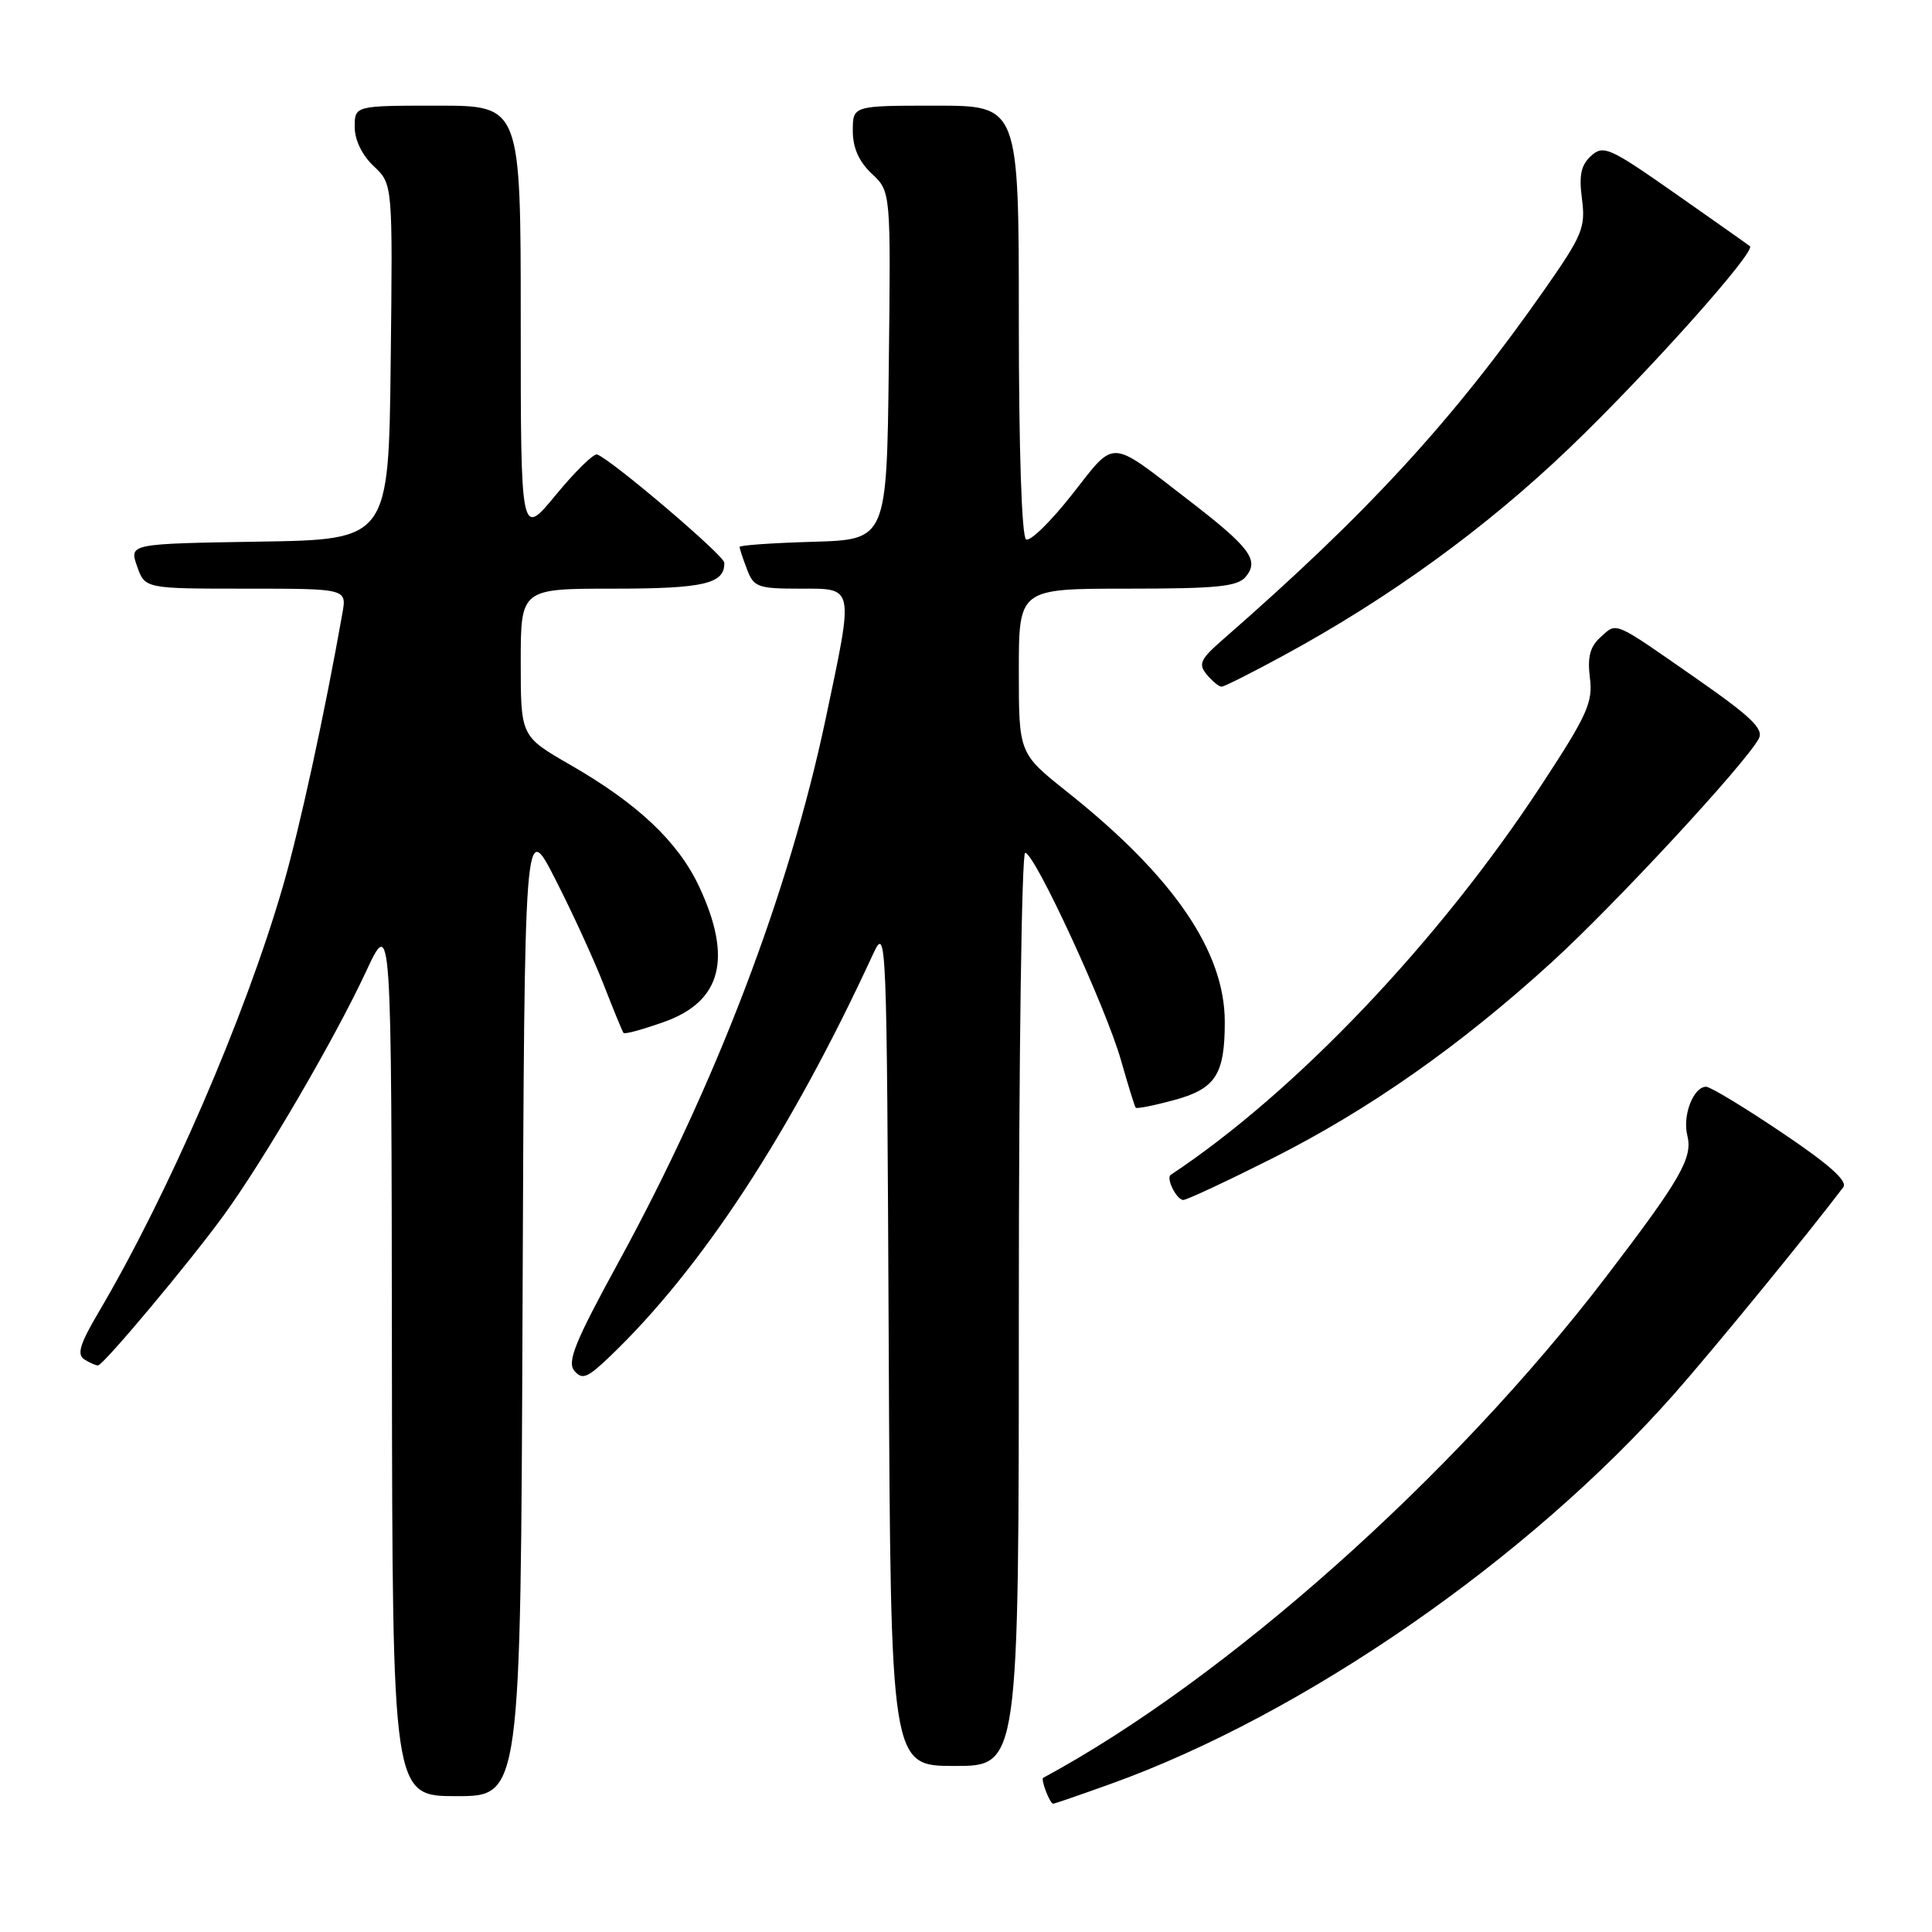 <?xml version="1.0" encoding="UTF-8" standalone="no"?>
<!DOCTYPE svg PUBLIC "-//W3C//DTD SVG 1.1//EN" "http://www.w3.org/Graphics/SVG/1.1/DTD/svg11.dtd" >
<svg xmlns="http://www.w3.org/2000/svg" xmlns:xlink="http://www.w3.org/1999/xlink" version="1.1" viewBox="0 0 256 256">
 <g >
 <path fill="currentColor"
d=" M 147.19 236.37 C 172.76 227.18 202.52 206.59 221.85 184.69 C 226.95 178.92 239.68 163.36 244.24 157.32 C 244.86 156.50 242.38 154.29 236.10 150.07 C 231.14 146.73 226.63 144.00 226.07 144.00 C 224.39 144.00 222.91 147.81 223.58 150.45 C 224.32 153.42 222.71 156.23 212.79 169.21 C 192.58 195.67 162.39 222.54 138.23 235.57 C 137.87 235.76 139.11 239.00 139.55 239.00 C 139.73 239.00 143.17 237.82 147.19 236.37 Z  M 69.24 173.25 C 69.50 108.50 69.50 108.50 73.58 116.50 C 75.83 120.90 78.72 127.20 80.00 130.50 C 81.29 133.80 82.46 136.67 82.62 136.87 C 82.78 137.07 85.23 136.40 88.07 135.38 C 95.61 132.67 97.07 126.97 92.65 117.50 C 89.87 111.56 84.54 106.51 75.57 101.35 C 69.00 97.57 69.00 97.57 69.00 87.79 C 69.00 78.00 69.00 78.00 81.30 78.00 C 93.30 78.00 96.06 77.35 95.97 74.55 C 95.93 73.58 80.98 60.86 79.12 60.22 C 78.67 60.06 76.21 62.47 73.65 65.58 C 69.00 71.23 69.00 71.23 69.00 42.61 C 69.00 14.00 69.00 14.00 58.00 14.00 C 47.00 14.00 47.00 14.00 47.00 16.83 C 47.00 18.55 47.98 20.57 49.52 22.02 C 52.04 24.38 52.04 24.38 51.77 47.94 C 51.50 71.50 51.50 71.50 34.31 71.77 C 17.12 72.05 17.12 72.05 18.16 75.02 C 19.20 78.00 19.20 78.00 32.57 78.00 C 45.95 78.00 45.95 78.00 45.37 81.25 C 43.01 94.62 39.68 109.91 37.47 117.50 C 32.46 134.78 22.33 158.18 13.02 173.96 C 10.57 178.12 10.16 179.49 11.19 180.14 C 11.91 180.59 12.72 180.95 13.00 180.92 C 13.75 180.84 25.12 167.26 29.67 161.00 C 35.02 153.64 44.34 137.67 48.50 128.74 C 51.87 121.50 51.87 121.50 51.93 179.75 C 52.00 238.00 52.00 238.00 60.49 238.00 C 68.99 238.00 68.99 238.00 69.24 173.25 Z  M 135.00 173.50 C 135.00 140.22 135.38 113.00 135.84 113.00 C 137.09 113.00 146.57 133.54 148.54 140.50 C 149.48 143.80 150.35 146.63 150.49 146.78 C 150.62 146.94 152.86 146.50 155.45 145.80 C 161.06 144.30 162.29 142.44 162.29 135.41 C 162.29 126.06 155.48 116.12 141.42 104.94 C 135.00 99.83 135.00 99.83 135.00 88.91 C 135.00 78.00 135.00 78.00 149.38 78.00 C 161.28 78.00 163.98 77.73 165.07 76.42 C 166.90 74.21 165.65 72.55 157.39 66.19 C 146.84 58.07 147.88 58.11 142.04 65.54 C 139.22 69.13 136.48 71.80 135.96 71.47 C 135.38 71.12 135.00 59.48 135.00 42.44 C 135.00 14.00 135.00 14.00 124.00 14.00 C 113.00 14.00 113.00 14.00 113.00 17.33 C 113.00 19.59 113.81 21.41 115.52 23.02 C 118.04 25.38 118.04 25.38 117.77 48.44 C 117.50 71.50 117.50 71.50 107.75 71.79 C 102.39 71.94 98.00 72.25 98.00 72.47 C 98.00 72.69 98.44 74.02 98.98 75.43 C 99.87 77.80 100.43 78.00 105.98 78.00 C 113.27 78.00 113.16 77.45 109.41 95.22 C 104.54 118.29 94.88 143.61 81.91 167.33 C 76.20 177.78 75.12 180.44 76.10 181.63 C 77.14 182.87 77.82 182.60 80.76 179.79 C 92.94 168.15 104.74 150.13 115.65 126.50 C 117.48 122.55 117.50 123.15 117.76 178.25 C 118.02 234.00 118.02 234.00 126.51 234.00 C 135.00 234.00 135.00 234.00 135.00 173.50 Z  M 168.57 153.50 C 181.41 147.03 193.44 138.59 205.59 127.52 C 213.95 119.90 231.19 101.29 233.04 97.89 C 233.74 96.60 232.09 95.00 224.75 89.89 C 213.62 82.13 214.29 82.42 212.05 84.46 C 210.68 85.69 210.33 87.08 210.67 89.81 C 211.09 93.06 210.32 94.76 204.26 104.00 C 190.70 124.70 171.64 144.74 155.13 155.67 C 154.46 156.10 155.91 159.00 156.79 159.00 C 157.26 159.00 162.56 156.52 168.57 153.50 Z  M 170.00 86.90 C 184.08 79.26 196.89 69.97 207.97 59.35 C 218.24 49.51 232.73 33.30 231.87 32.62 C 231.67 32.45 227.25 29.34 222.05 25.69 C 213.27 19.54 212.47 19.17 210.83 20.65 C 209.49 21.87 209.20 23.22 209.62 26.37 C 210.11 30.15 209.69 31.17 204.65 38.38 C 192.53 55.70 181.20 68.02 162.03 84.75 C 159.03 87.37 158.75 87.99 159.91 89.39 C 160.64 90.27 161.53 90.99 161.87 90.99 C 162.22 90.98 165.88 89.14 170.00 86.90 Z "/>
</g>
</svg>